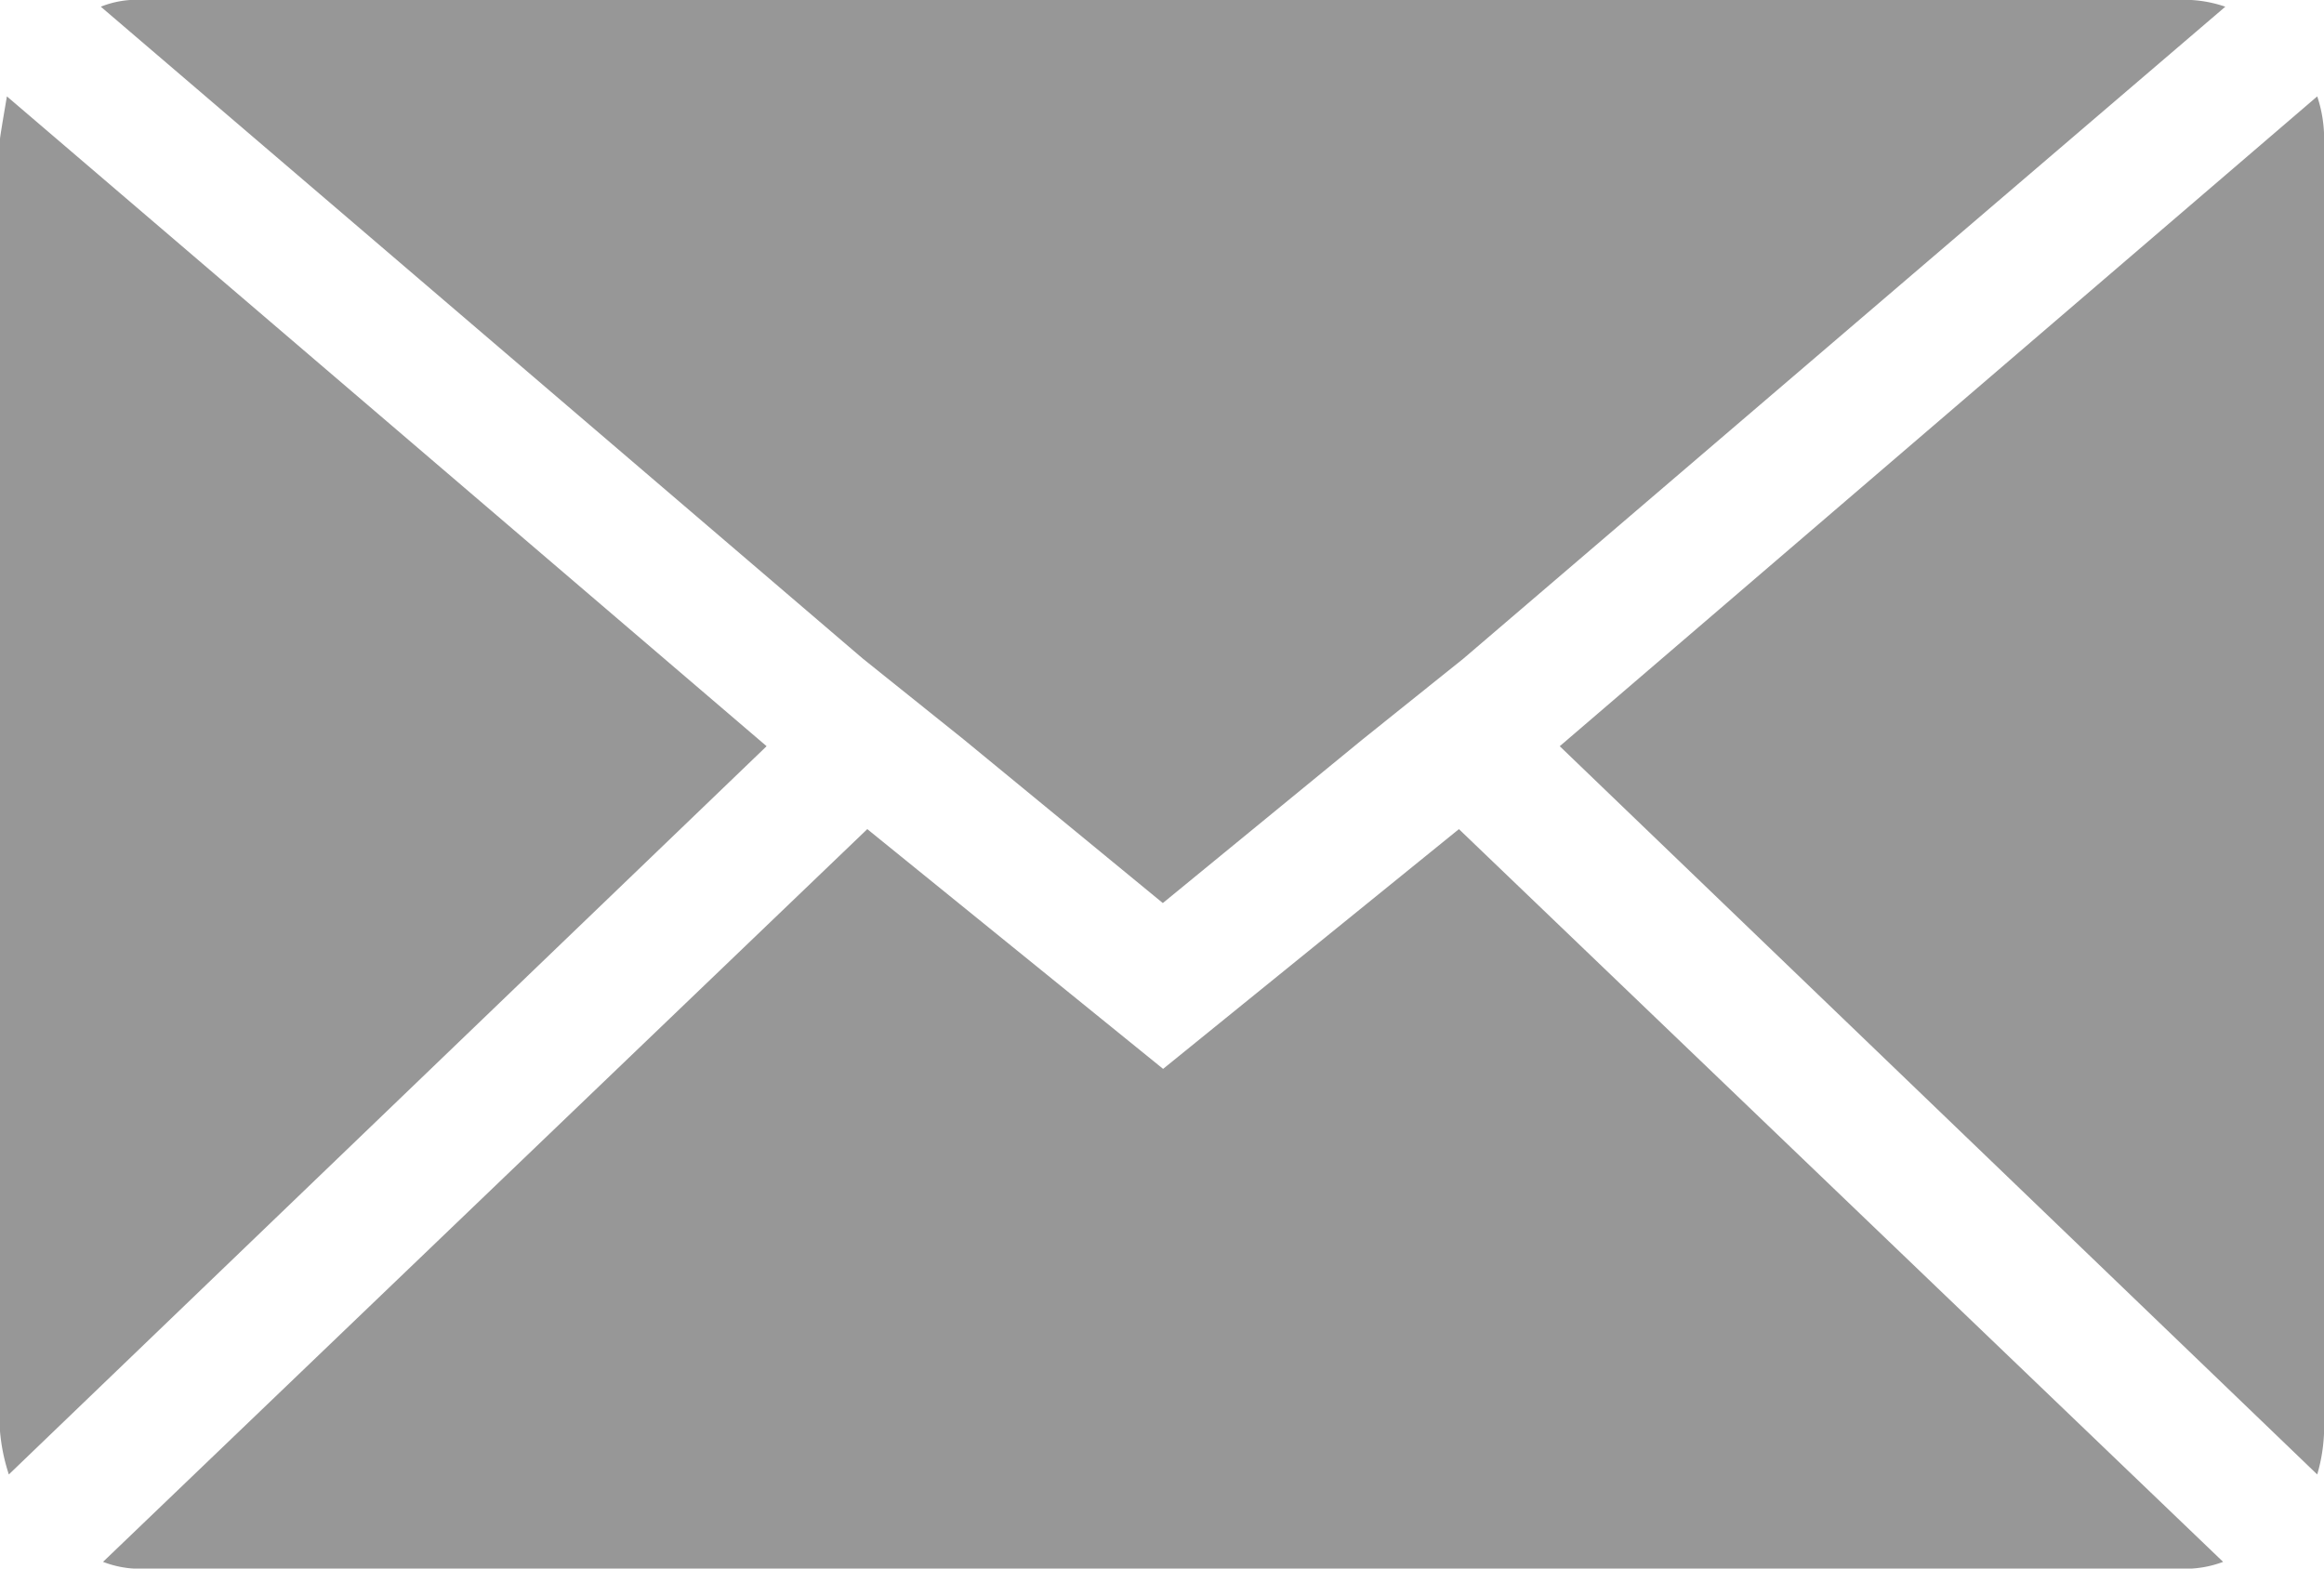 <svg xmlns="http://www.w3.org/2000/svg" width="33.632" height="22.702" viewBox="0 0 33.632 22.702">
  <path id="sms" d="M.072,24.759V6.079q0-.032.1-.616l10.994,9.405L.2,25.408a2.749,2.749,0,0,1-.13-.649ZM1.531,4.165a1.4,1.4,0,0,1,.551-.1h29.61a1.836,1.836,0,0,1,.584.1L21.25,13.6,19.79,14.77,16.9,17.138,14.018,14.77,12.558,13.6Zm.032,22.508L12.623,16.068l4.281,3.47,4.281-3.47L32.244,26.673a1.557,1.557,0,0,1-.551.1H2.083a1.469,1.469,0,0,1-.519-.1ZM22.644,14.868,33.606,5.463a1.936,1.936,0,0,1,.1.616V24.759a2.486,2.486,0,0,1-.1.649Z" transform="translate(-0.072 -4.068)" fill="#707070" opacity="0.724"/>
</svg>
